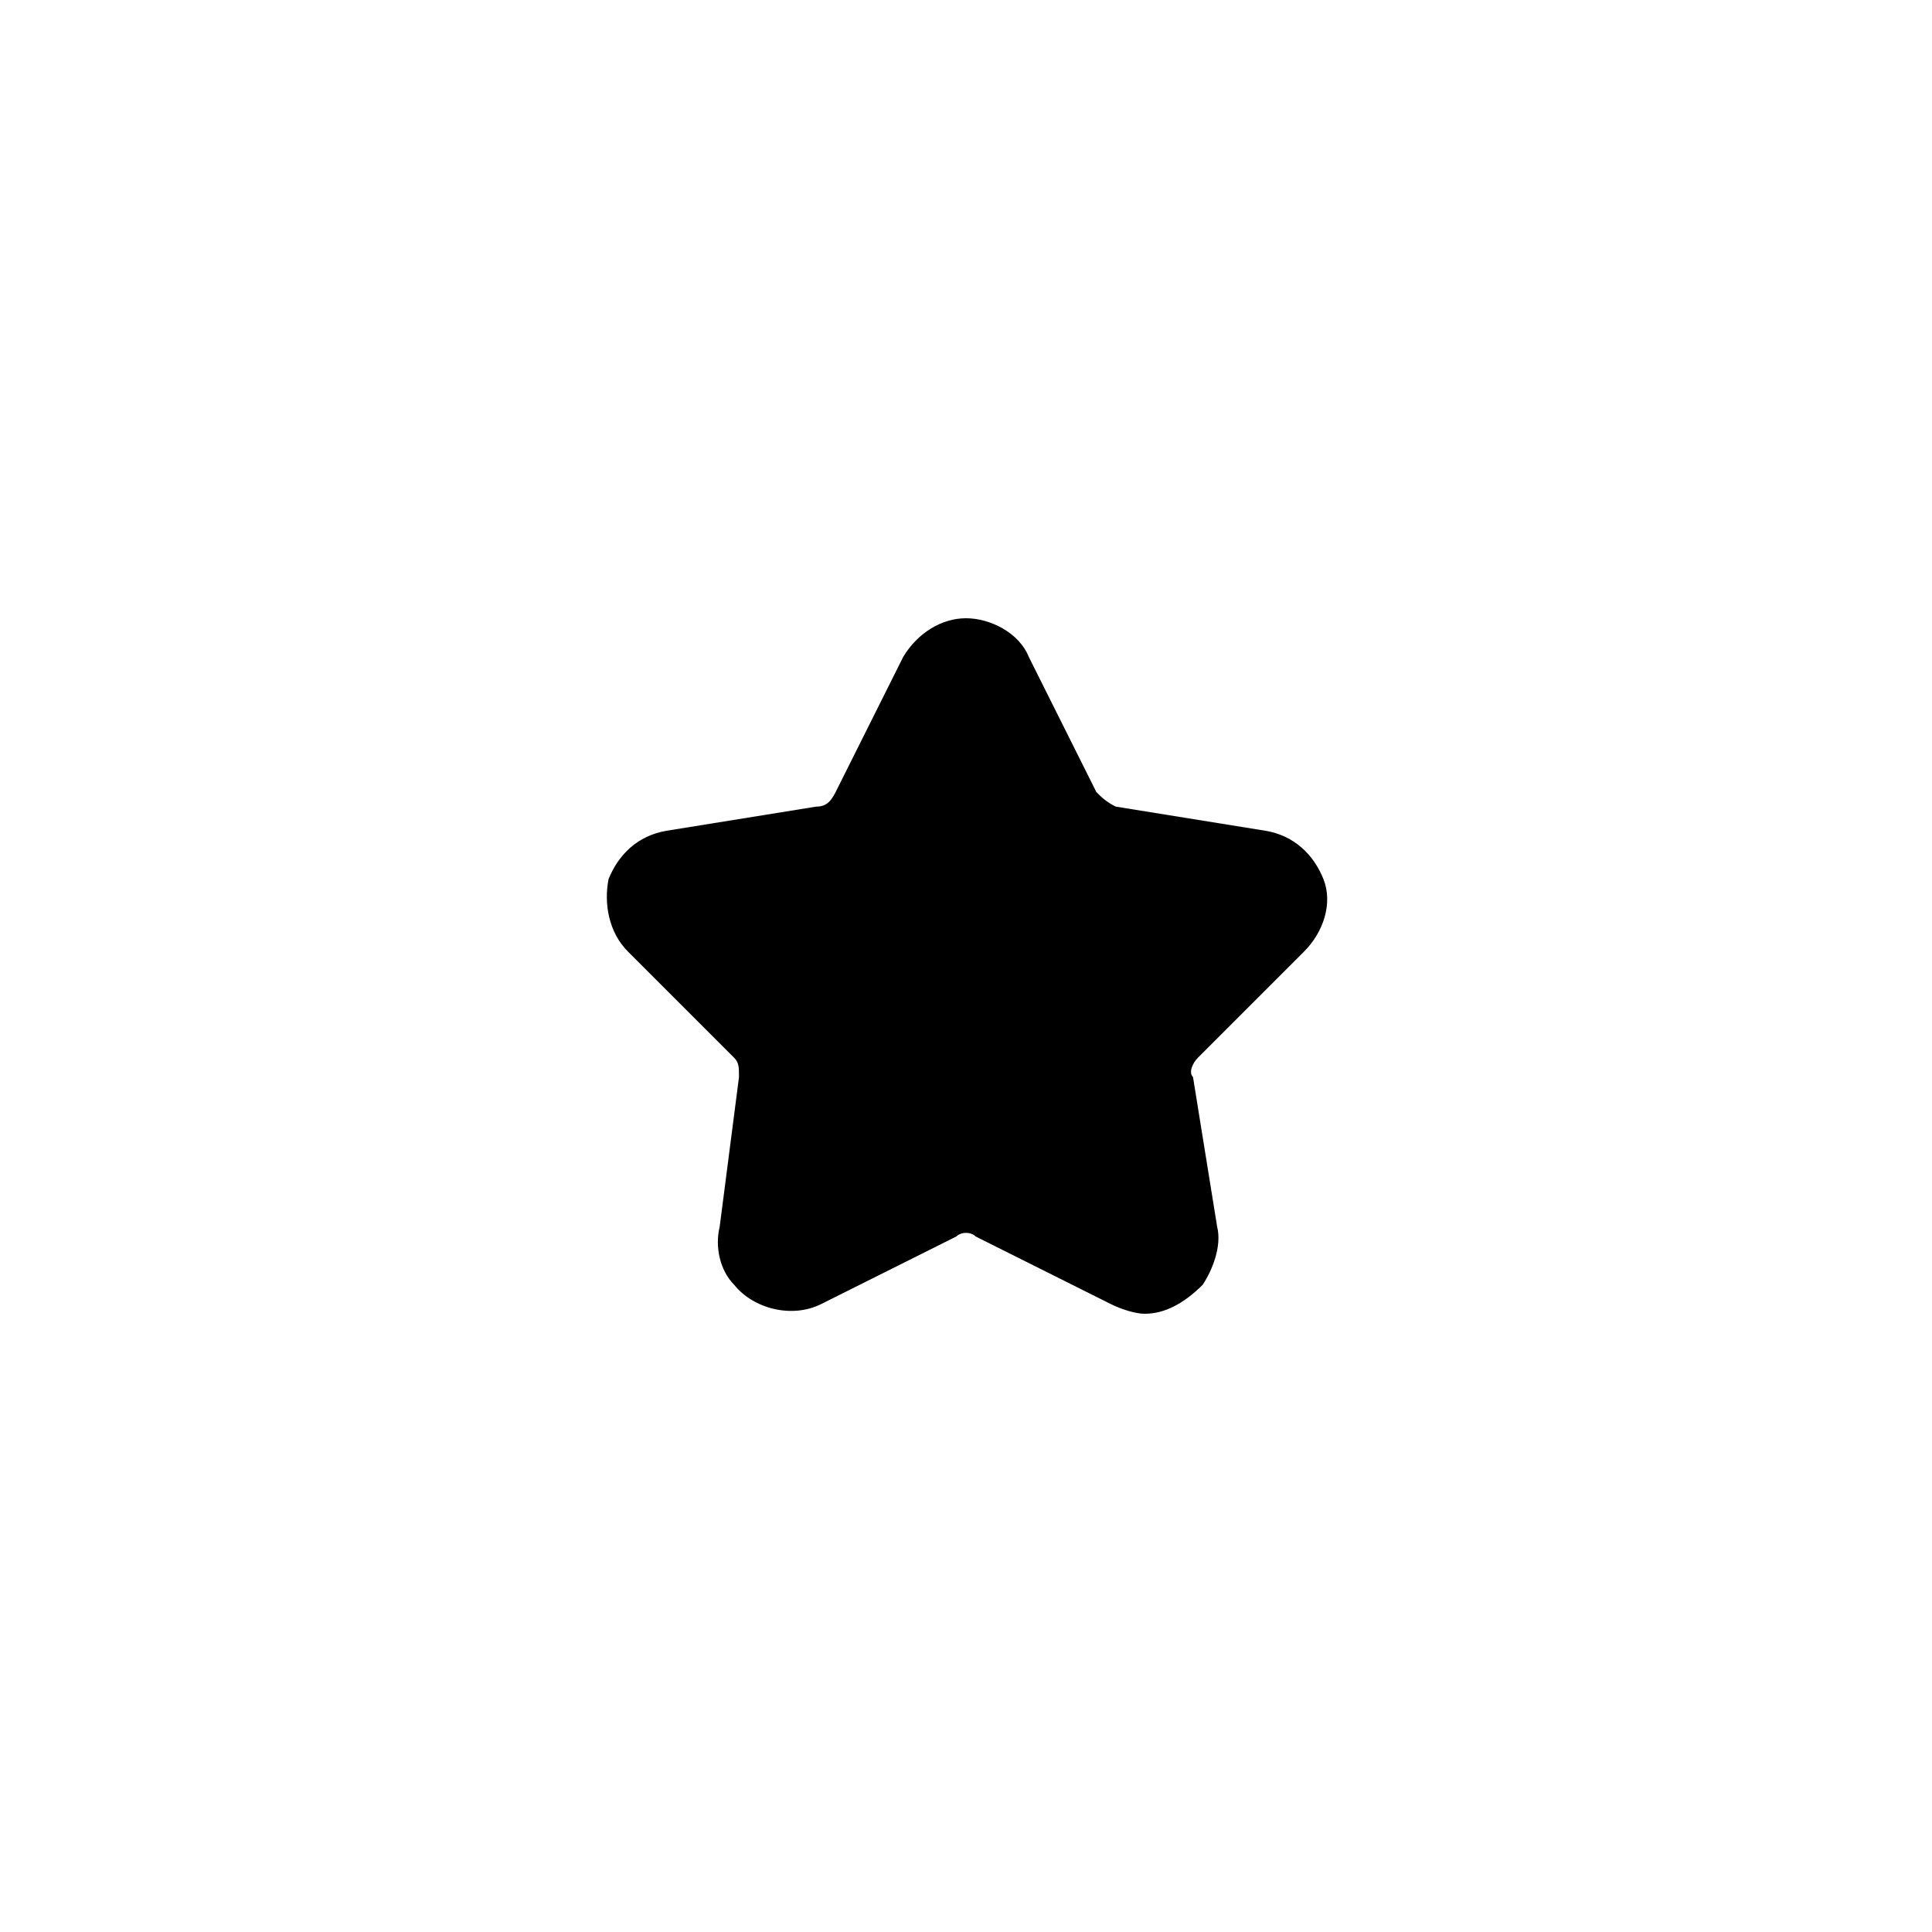<?xml version="1.0" encoding="UTF-8" standalone="no"?><!DOCTYPE svg PUBLIC "-//W3C//DTD SVG 1.1//EN" "http://www.w3.org/Graphics/SVG/1.1/DTD/svg11.dtd"><svg width="100%" height="100%" viewBox="0 0 40 40" version="1.1" xmlns="http://www.w3.org/2000/svg" xmlns:xlink="http://www.w3.org/1999/xlink" xml:space="preserve" style="fill-rule:evenodd;clip-rule:evenodd;stroke-linejoin:round;stroke-miterlimit:1.414;"><path d="M23.7,27.2c-0.2,0 -0.5,-0.1 -0.7,-0.2l-2.8,-1.4c-0.1,-0.1 -0.3,-0.1 -0.4,0l-2.8,1.4c-0.6,0.3 -1.4,0.1 -1.8,-0.4c-0.3,-0.3 -0.4,-0.8 -0.3,-1.2l0.4,-3.1c0,-0.2 0,-0.3 -0.1,-0.4l-2.2,-2.2c-0.4,-0.4 -0.5,-1 -0.4,-1.5c0.2,-0.5 0.6,-0.9 1.2,-1l3.1,-0.5c0.2,0 0.3,-0.1 0.4,-0.3l1.4,-2.8c0.3,-0.5 0.8,-0.8 1.3,-0.8c0.5,0 1.1,0.3 1.3,0.8l1.4,2.8c0.1,0.1 0.2,0.2 0.4,0.3l3.1,0.5c0.6,0.1 1,0.5 1.2,1c0.2,0.5 0,1.1 -0.4,1.5l-2.2,2.2c-0.1,0.1 -0.2,0.3 -0.1,0.4l0.5,3.1c0.1,0.4 -0.1,0.9 -0.3,1.2c-0.4,0.4 -0.8,0.6 -1.2,0.6Z" style="fill:#000;fill-rule:nonzero;"/></svg>